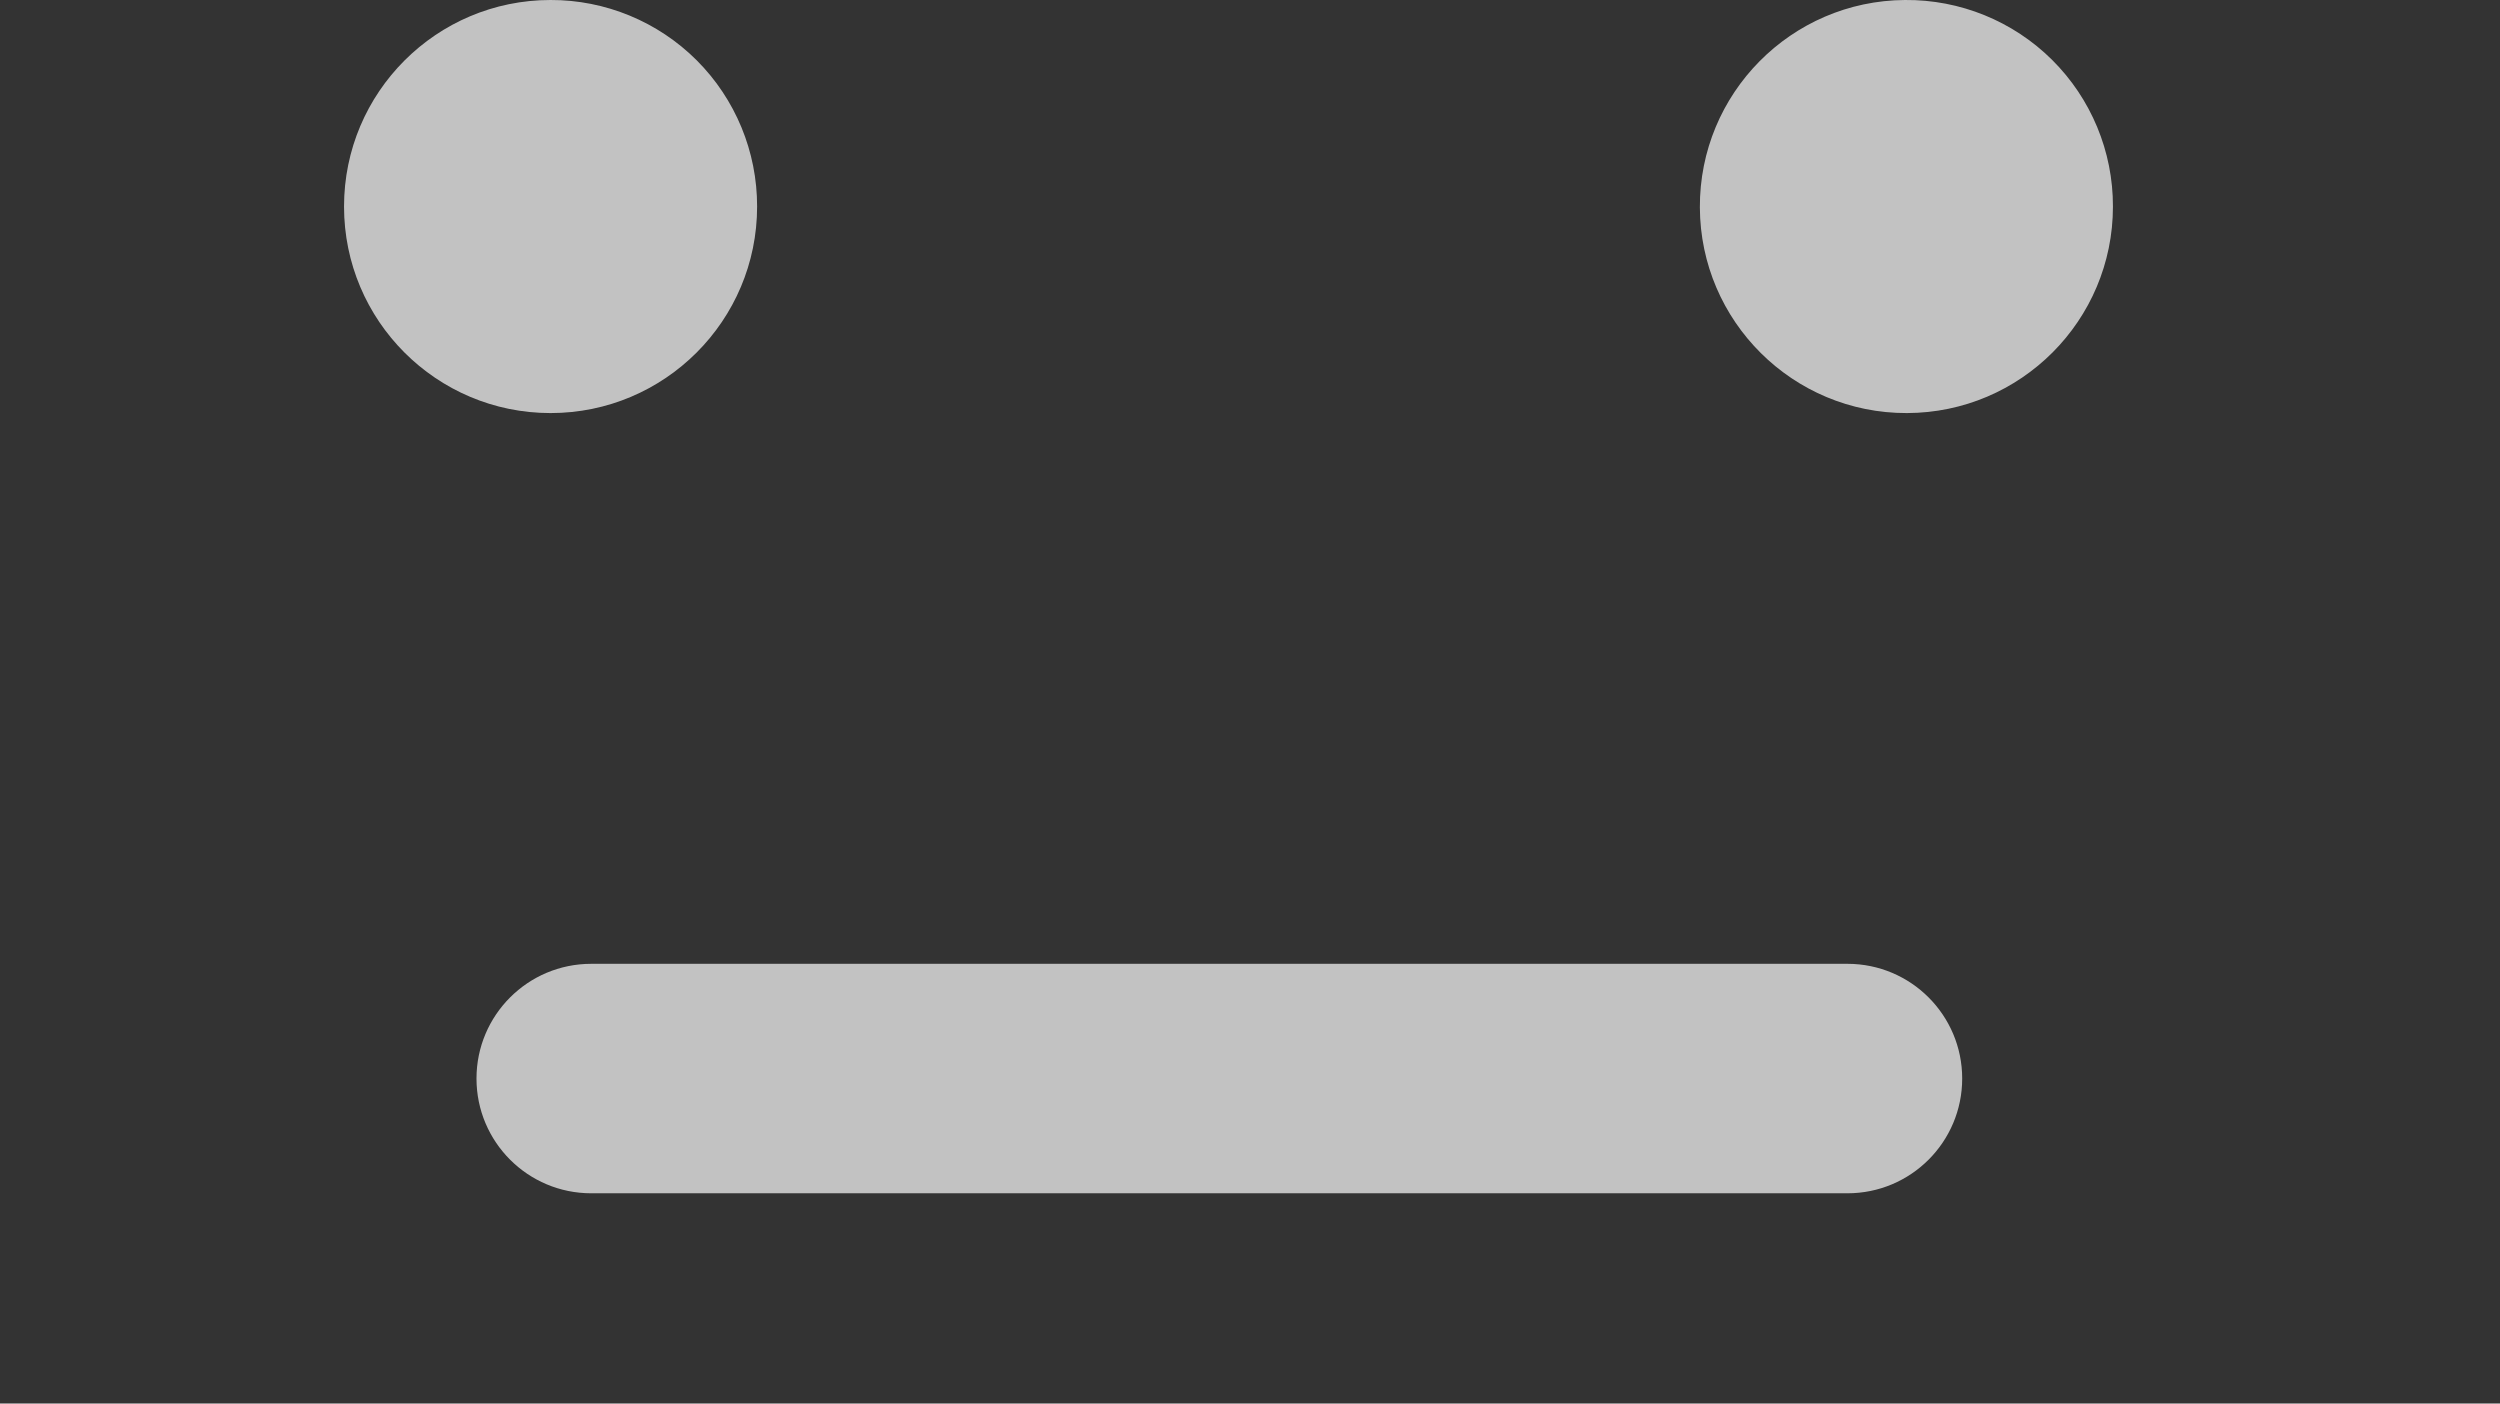 <svg width="57" height="32" viewBox="0 0 57 32" fill="none" xmlns="http://www.w3.org/2000/svg">
<rect x="0" y="0" width="57" height="32" fill="#333333" stroke="none"/>
<g opacity="0.7">
<path d="M43.476 9.418C46.073 9.412 48.175 7.306 48.175 4.709C48.178 3.454 47.678 2.25 46.788 1.365C45.897 0.481 44.69 -0.011 43.434 0C40.838 0.017 38.745 2.133 38.757 4.73C38.768 7.326 40.88 9.424 43.476 9.418Z" fill="white"/>
<path d="M7.844 4.709C7.844 2.108 9.952 0 12.553 0C13.802 -0.003 15.002 0.493 15.886 1.376C16.769 2.26 17.264 3.459 17.262 4.709C17.262 7.31 15.153 9.418 12.553 9.418C9.952 9.418 7.844 7.31 7.844 4.709Z" fill="white"/>
<path d="M27.671 21.975H27.931H42.122C43.567 21.975 44.738 23.146 44.738 24.591C44.738 26.036 43.567 27.207 42.122 27.207H27.931H27.671H13.48C12.035 27.207 10.864 26.036 10.864 24.591C10.864 23.146 12.035 21.975 13.48 21.975H27.671Z" fill="white"/>
</g>
</svg>
